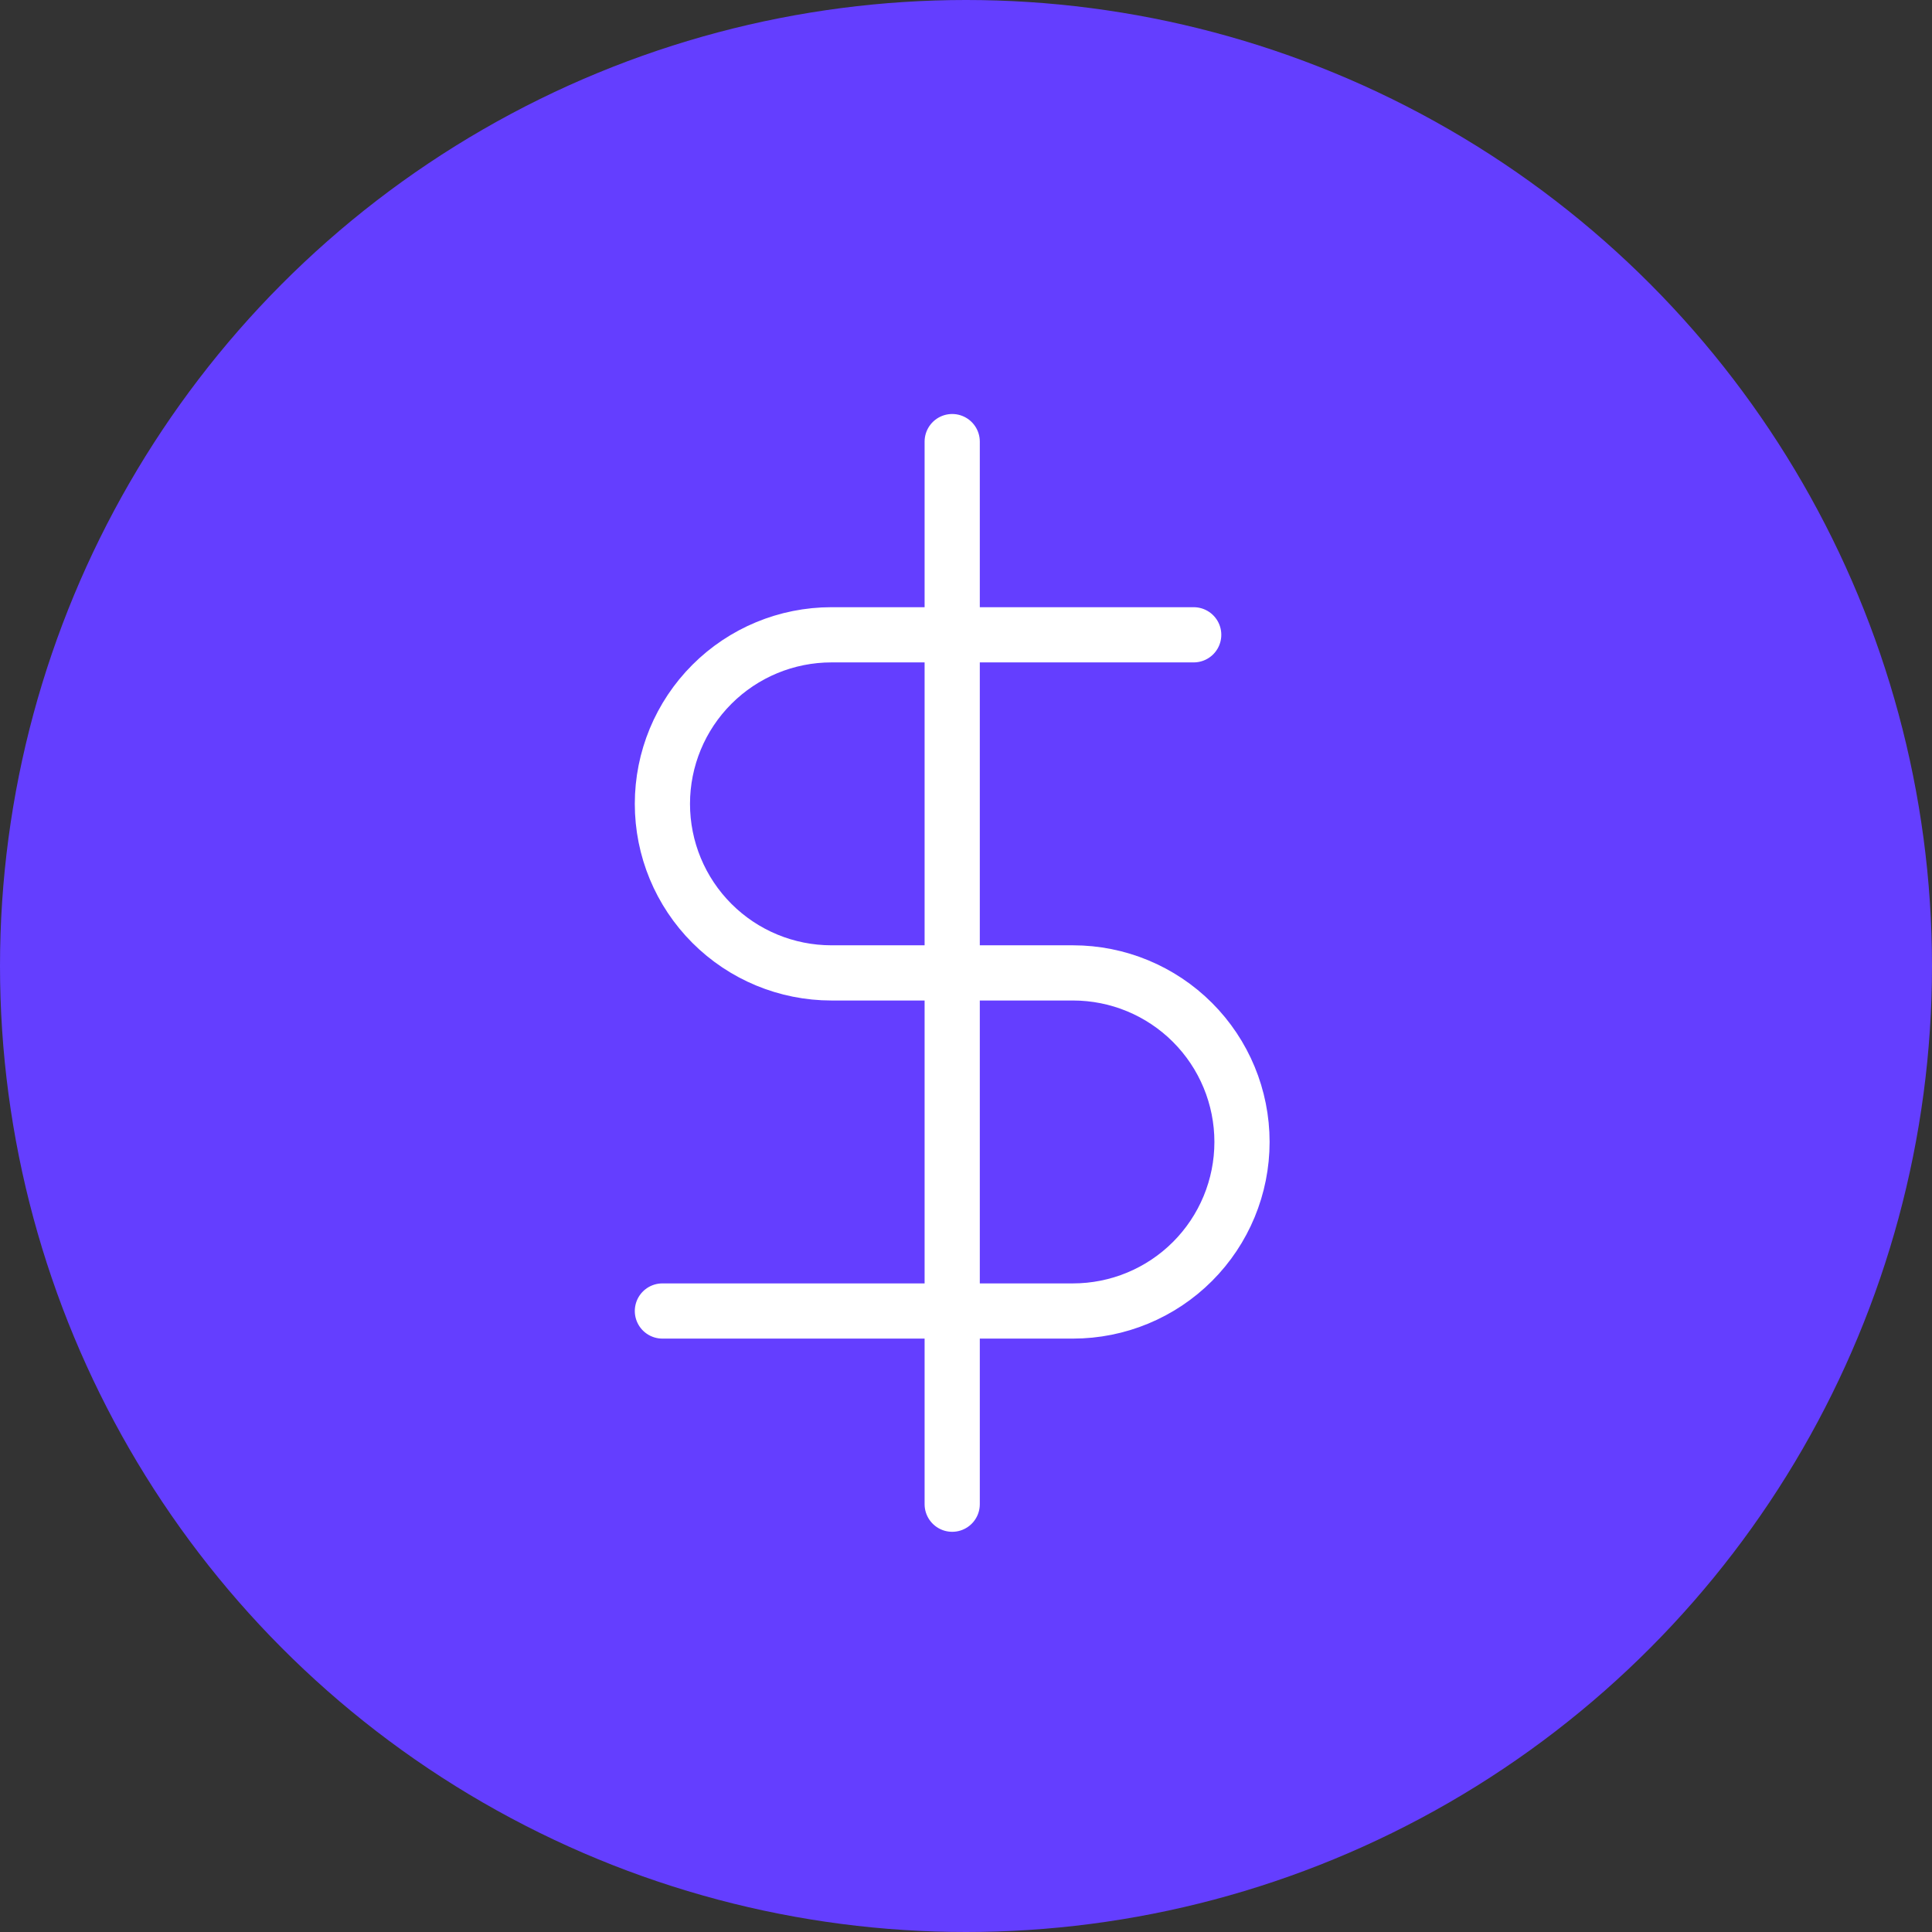 <svg width="70" height="70" viewBox="0 0 70 70" fill="none" xmlns="http://www.w3.org/2000/svg">
<rect x="0" y="0" width="70" height="70" fill="#333333" stroke="none"/>
<circle cx="35" cy="35" r="35" fill="#643EFF"/>
<path d="M34.5 16V54.5" stroke="white" stroke-width="2" stroke-linecap="round" stroke-linejoin="round"/>
<path d="M43.25 23H30.125C28.5 23 26.943 23.645 25.794 24.794C24.645 25.943 24 27.5 24 29.125C24 30.75 24.645 32.307 25.794 33.456C26.943 34.605 28.5 35.25 30.125 35.25H38.875C40.499 35.25 42.057 35.895 43.206 37.044C44.355 38.193 45 39.751 45 41.375C45 42.999 44.355 44.557 43.206 45.706C42.057 46.855 40.499 47.5 38.875 47.5H24" stroke="white" stroke-width="2" stroke-linecap="round" stroke-linejoin="round"/>
</svg>
